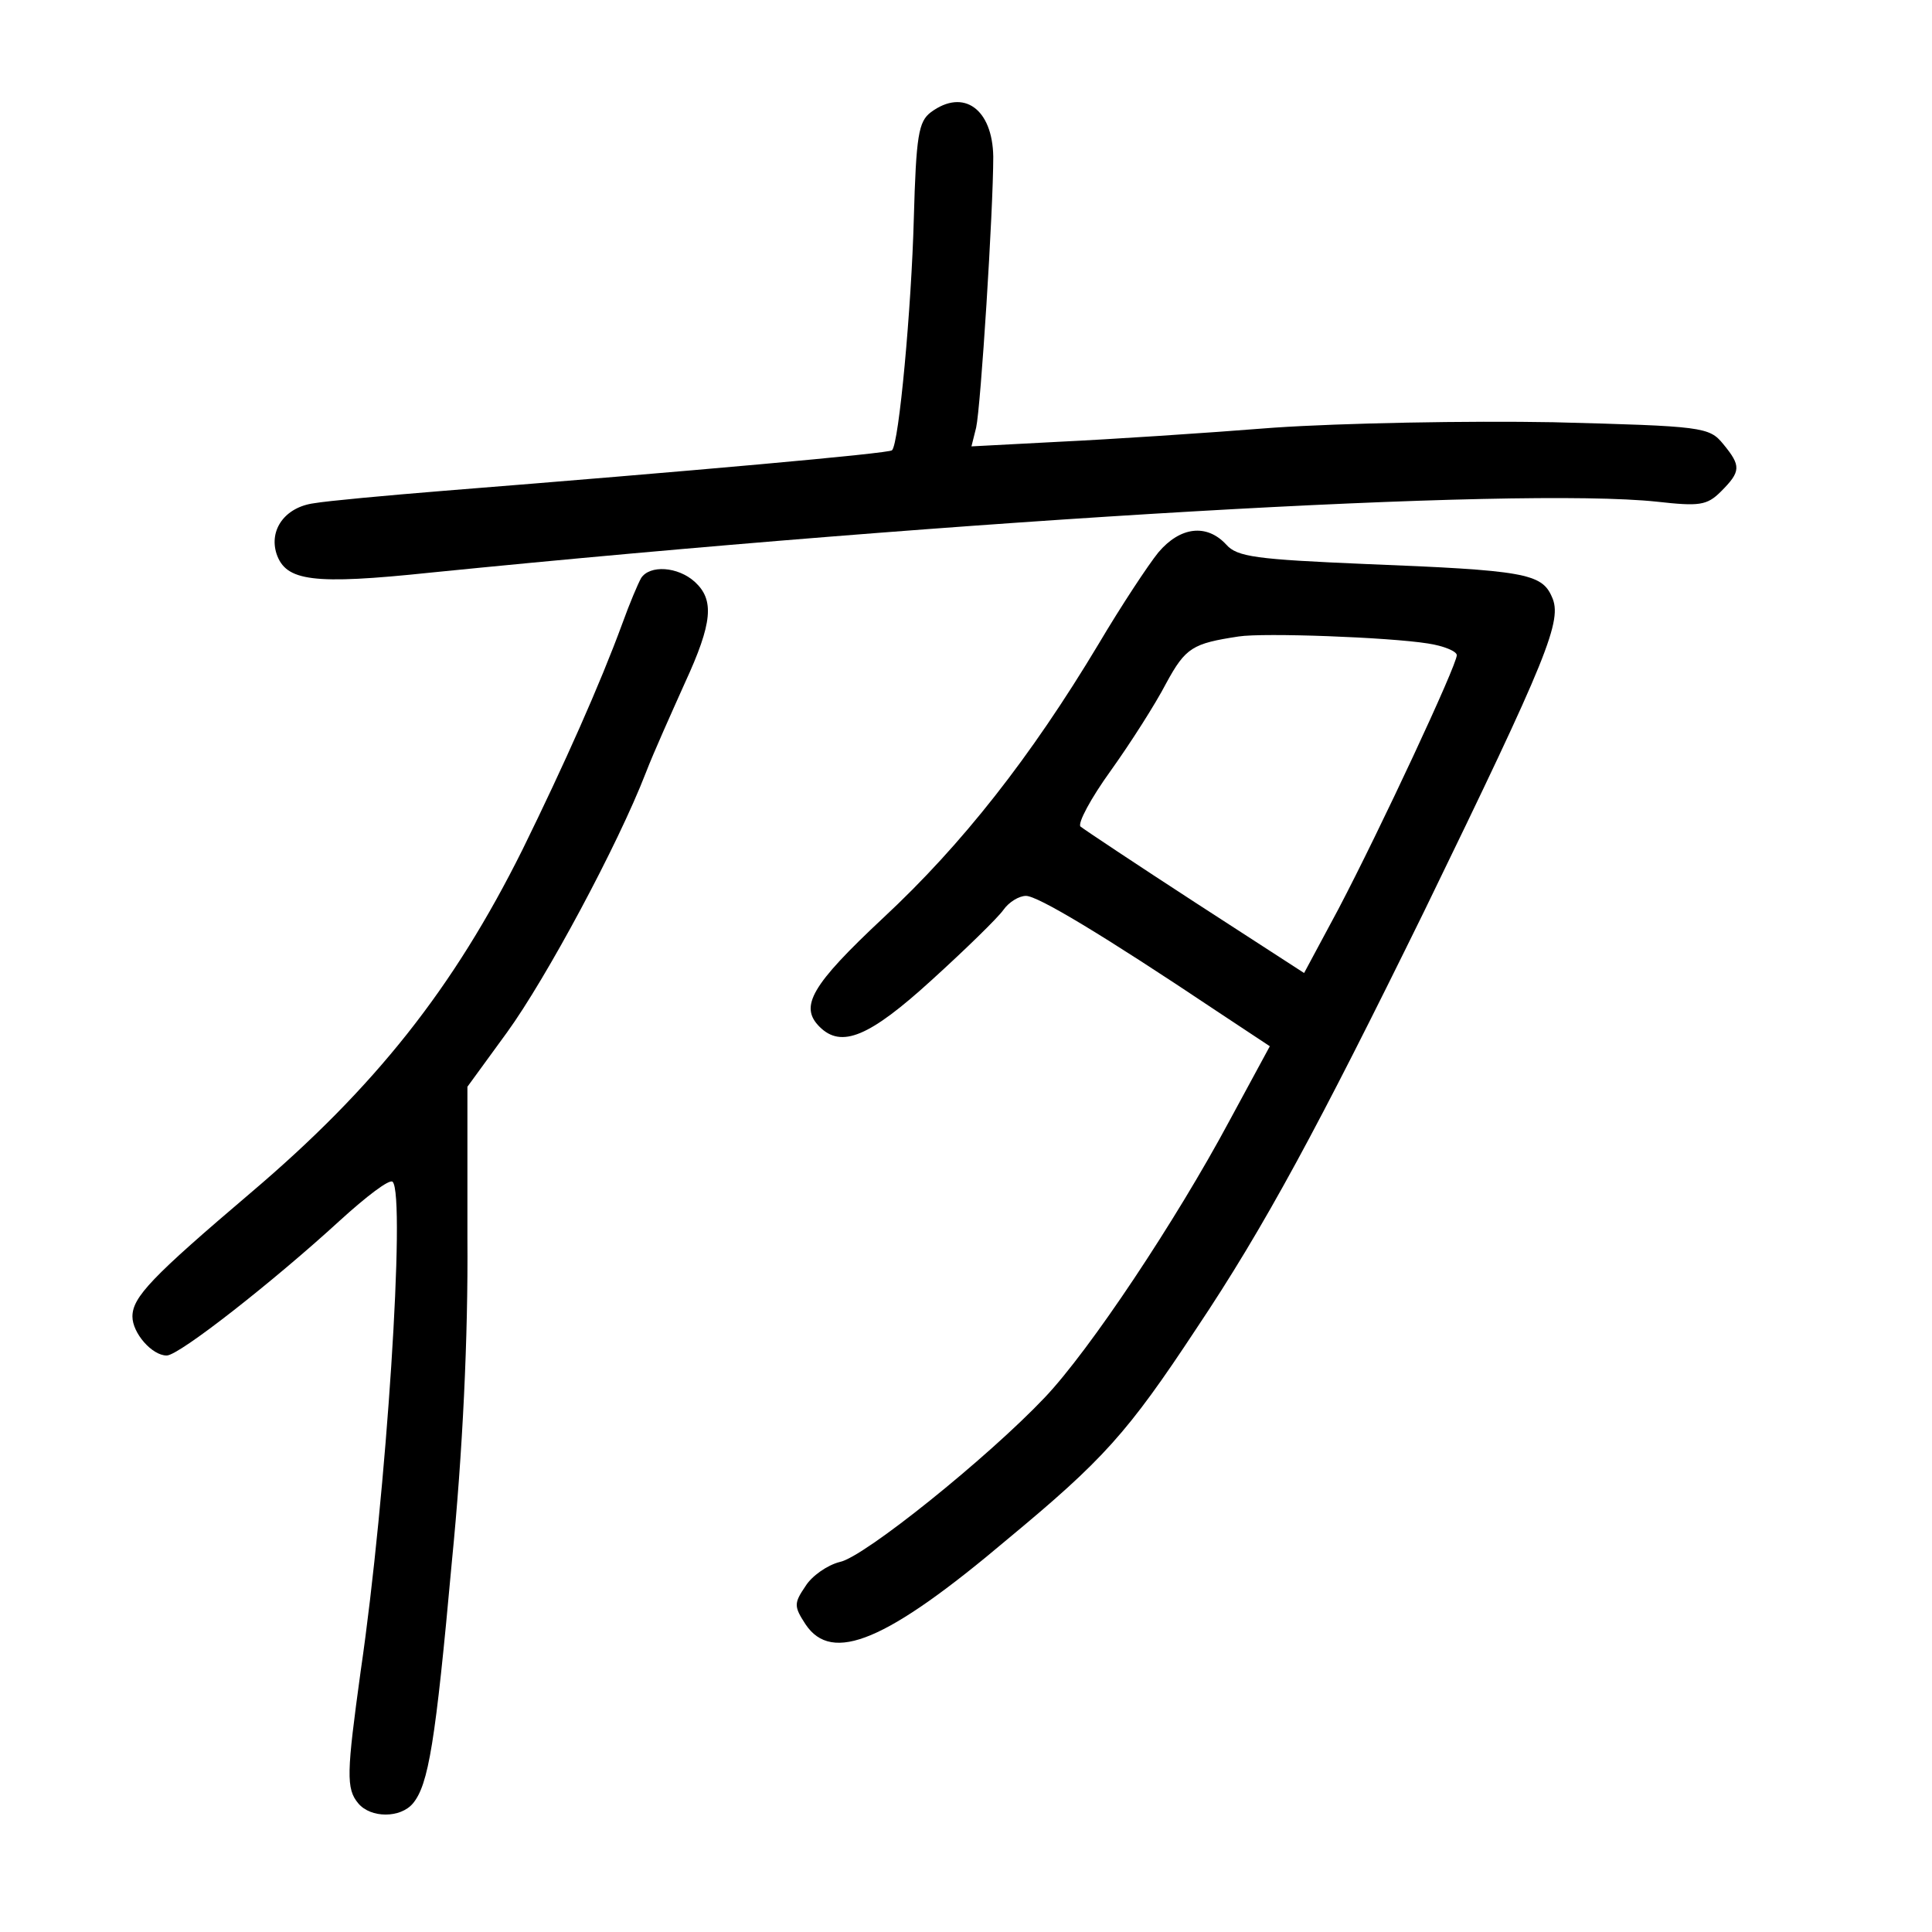 <?xml version="1.0" standalone="no"?>
<!DOCTYPE svg PUBLIC "-//W3C//DTD SVG 20010904//EN"
 "http://www.w3.org/TR/2001/REC-SVG-20010904/DTD/svg10.dtd">
<svg version="1.0" xmlns="http://www.w3.org/2000/svg"
 width="248pt" height="248pt" viewBox="0 0 248 248"
 preserveAspectRatio="xMidYMid meet">
<g transform="translate(0,248) scale(0.1,-0.1)"
fill="#000000" stroke="none">
<path d="M1195 2336 c-16 -12 -19 -30 -22 -137 -3 -113 -19 -289 -28 -297 -3
-4 -261 -27 -575 -52 -74 -6 -150 -13 -167 -16 -37 -5 -58 -34 -48 -65 12 -35
46 -40 198 -24 688 69 1395 110 1574 91 54 -6 64 -5 82 13 26 26 26 33 3 61
-18 22 -26 23 -218 28 -109 2 -271 -1 -359 -7 -88 -7 -211 -15 -274 -18 l-114
-6 6 24 c6 27 22 279 22 348 -1 61 -38 88 -80 57z"/>
<path d="M1487 1771 c-13 -16 -48 -69 -77 -118 -87 -145 -175 -257 -276 -351
-93 -87 -108 -114 -82 -140 28 -28 64 -13 144 60 43 39 85 80 92 90 7 10 20
18 29 18 15 0 97 -49 245 -148 l68 -45 -52 -96 c-68 -127 -179 -294 -237 -355
-73 -77 -232 -205 -263 -211 -16 -4 -36 -18 -44 -31 -15 -22 -15 -26 0 -49 34
-51 104 -22 259 109 123 102 154 136 243 271 87 130 156 258 292 535 160 329
178 374 164 404 -13 30 -36 34 -239 42 -140 6 -165 9 -179 25 -25 27 -59 23
-87 -10z m346 -117 c20 -3 37 -10 37 -15 0 -13 -98 -223 -152 -326 l-44 -82
-139 90 c-77 50 -143 94 -148 98 -4 4 13 36 39 72 25 35 57 85 71 112 25 46
34 51 93 60 32 5 193 -1 243 -9z"/>
<path d="M823 1738 c-4 -7 -15 -33 -24 -58 -29 -79 -75 -182 -128 -290 -89
-179 -190 -306 -349 -441 -127 -108 -152 -134 -152 -159 0 -21 25 -50 44 -50
16 0 138 96 222 173 34 31 64 54 68 50 17 -17 -8 -403 -41 -628 -18 -131 -19
-151 -3 -170 16 -19 54 -19 70 0 20 24 29 78 50 310 14 141 21 290 20 415 l0
195 51 70 c50 69 142 240 178 333 10 26 33 77 50 115 36 78 38 107 13 130 -22
20 -58 22 -69 5z"/>
</g>
</svg>
